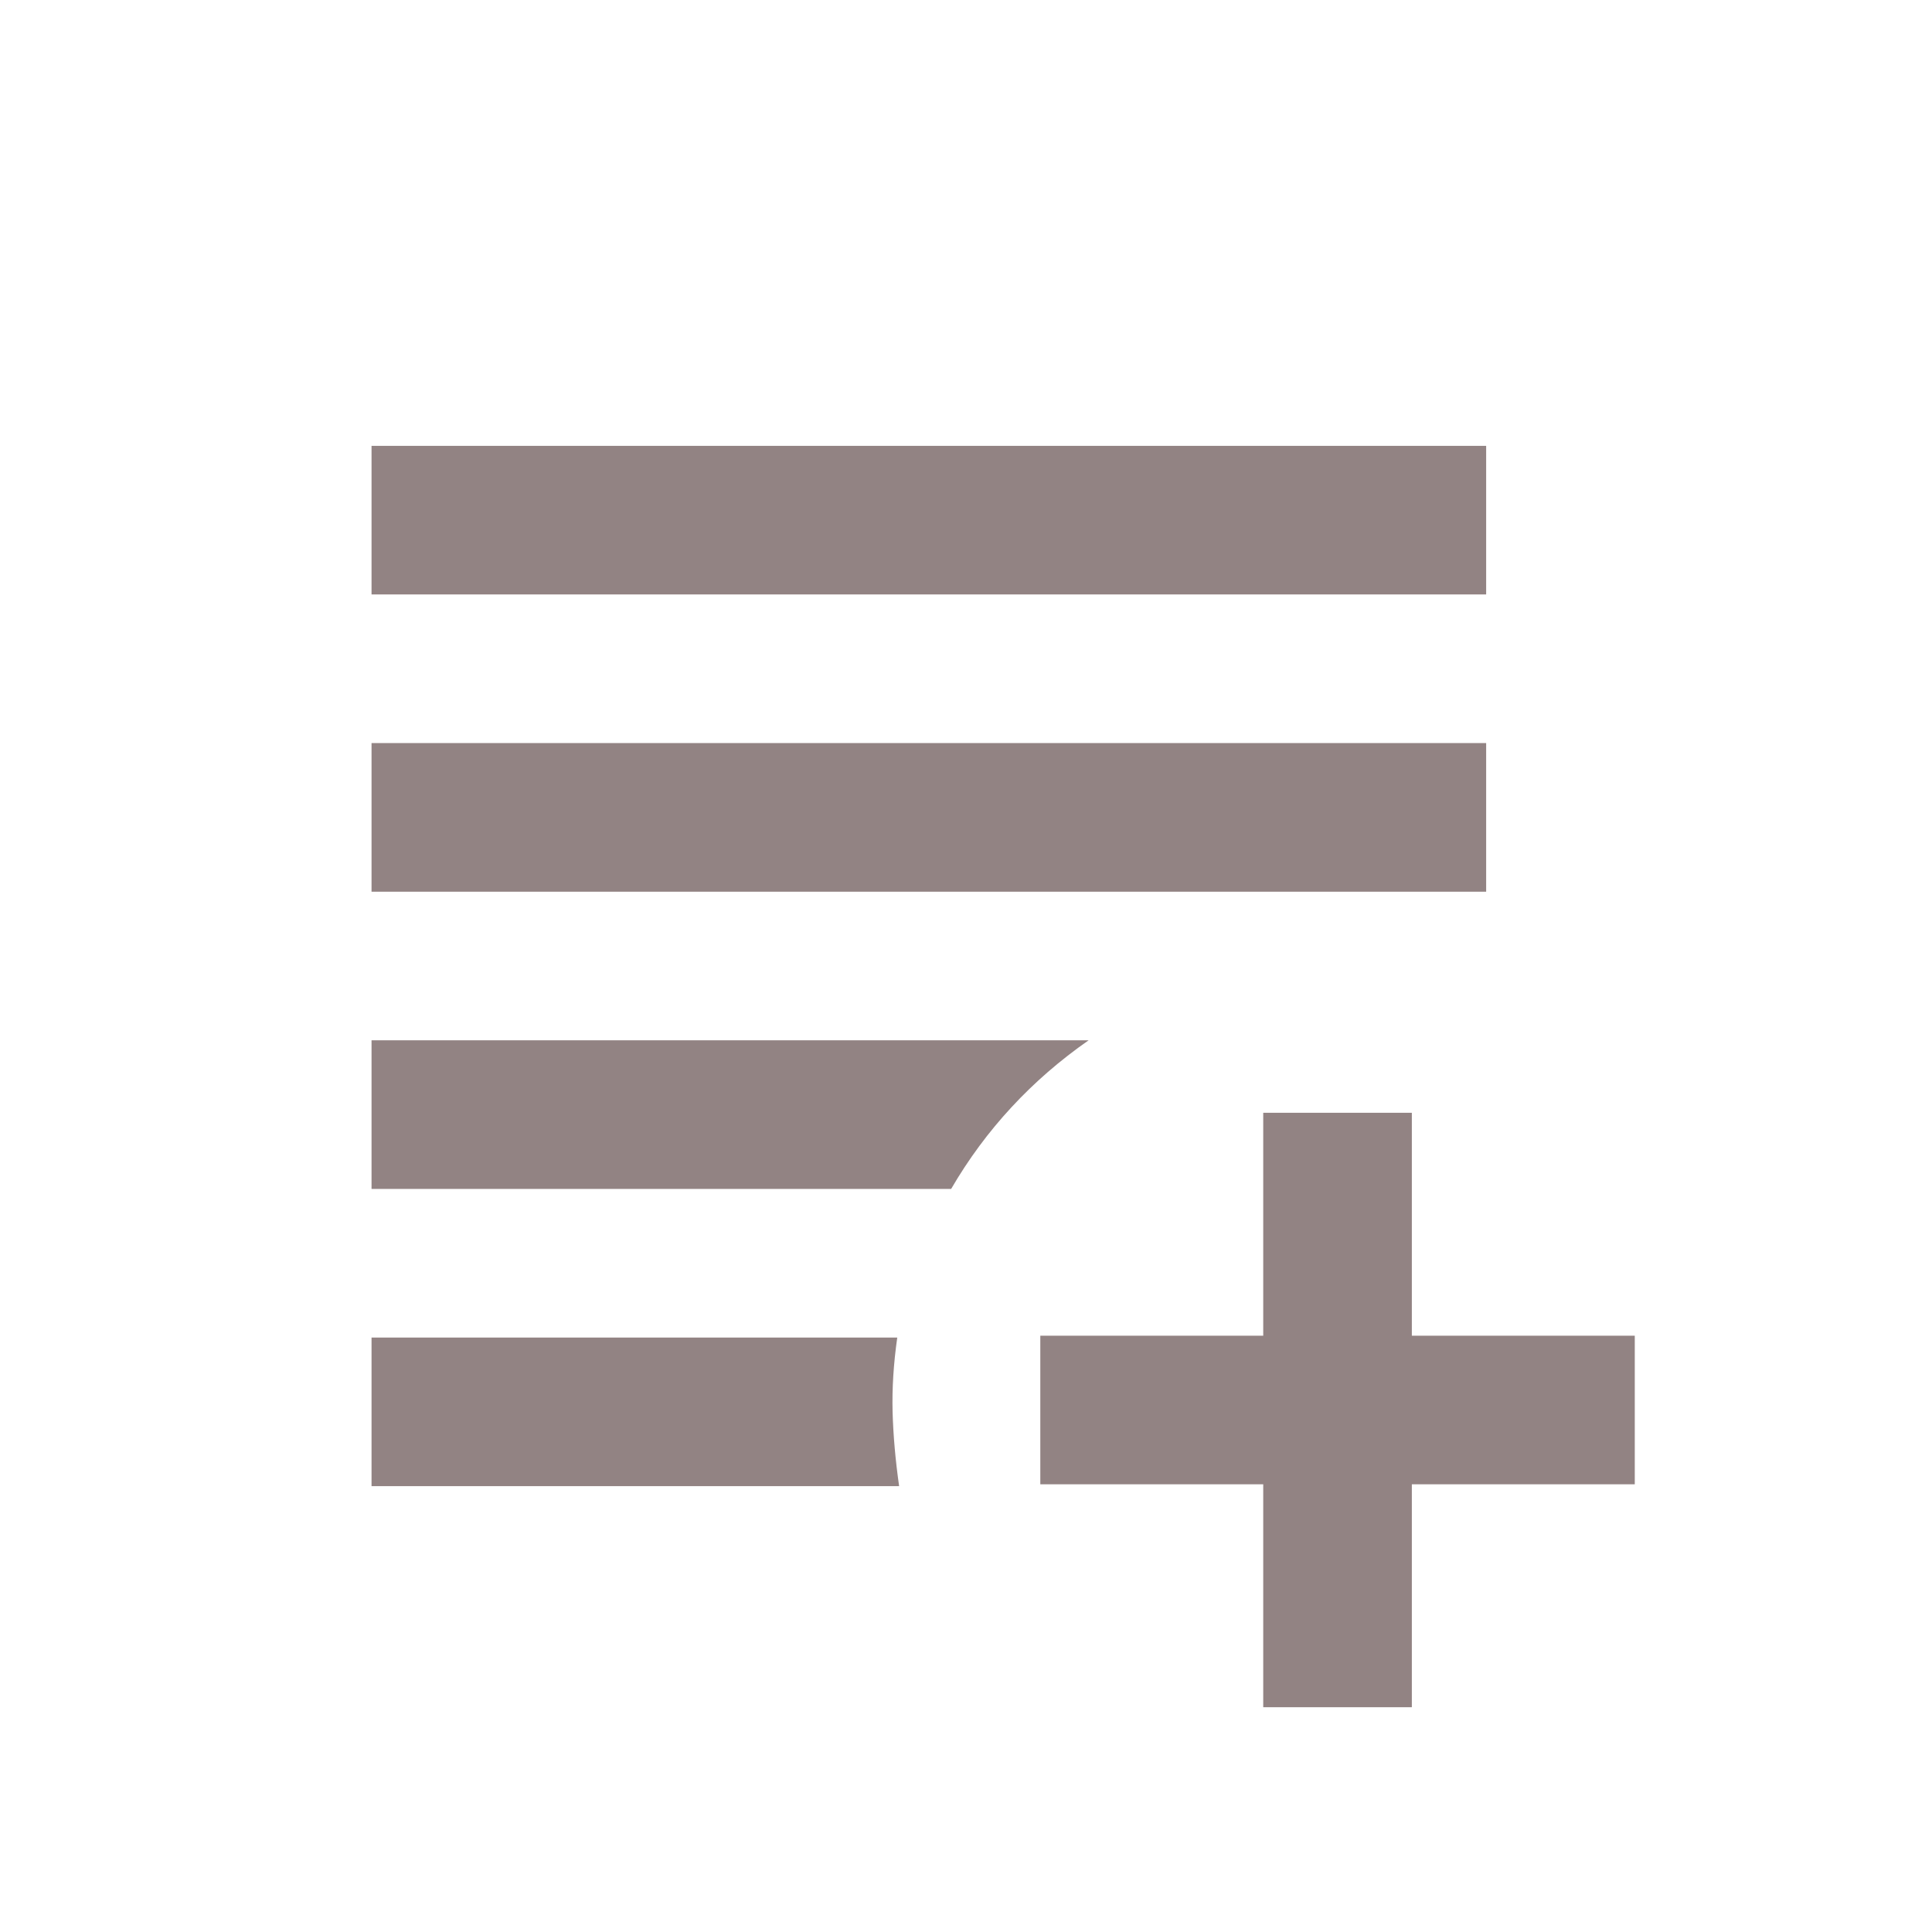 <svg width="26" height="26" viewBox="0 0 26 26" fill="none" xmlns="http://www.w3.org/2000/svg">
<mask id="mask0_138_45" style="mask-type:alpha" maskUnits="userSpaceOnUse" x="1" y="2" width="24" height="24">
<rect x="1" y="2" width="24" height="24" fill="#D9D9D9"/>
</mask>
<g mask="url(#mask0_138_45)">
<path d="M17 22.975V19.975H14V17.975H17V14.975H19V17.975H22V19.975H19V22.975H17ZM5 20V18H12.075C12.025 18.35 12.004 18.683 12.012 19C12.021 19.317 12.05 19.65 12.1 20H5ZM5 16V14H14.65C14.267 14.267 13.921 14.567 13.613 14.9C13.304 15.233 13.033 15.6 12.8 16H5ZM5 12V10H20V12H5ZM5 8V6H20V8H5Z" fill="#928383"/>
</g>
</svg>
